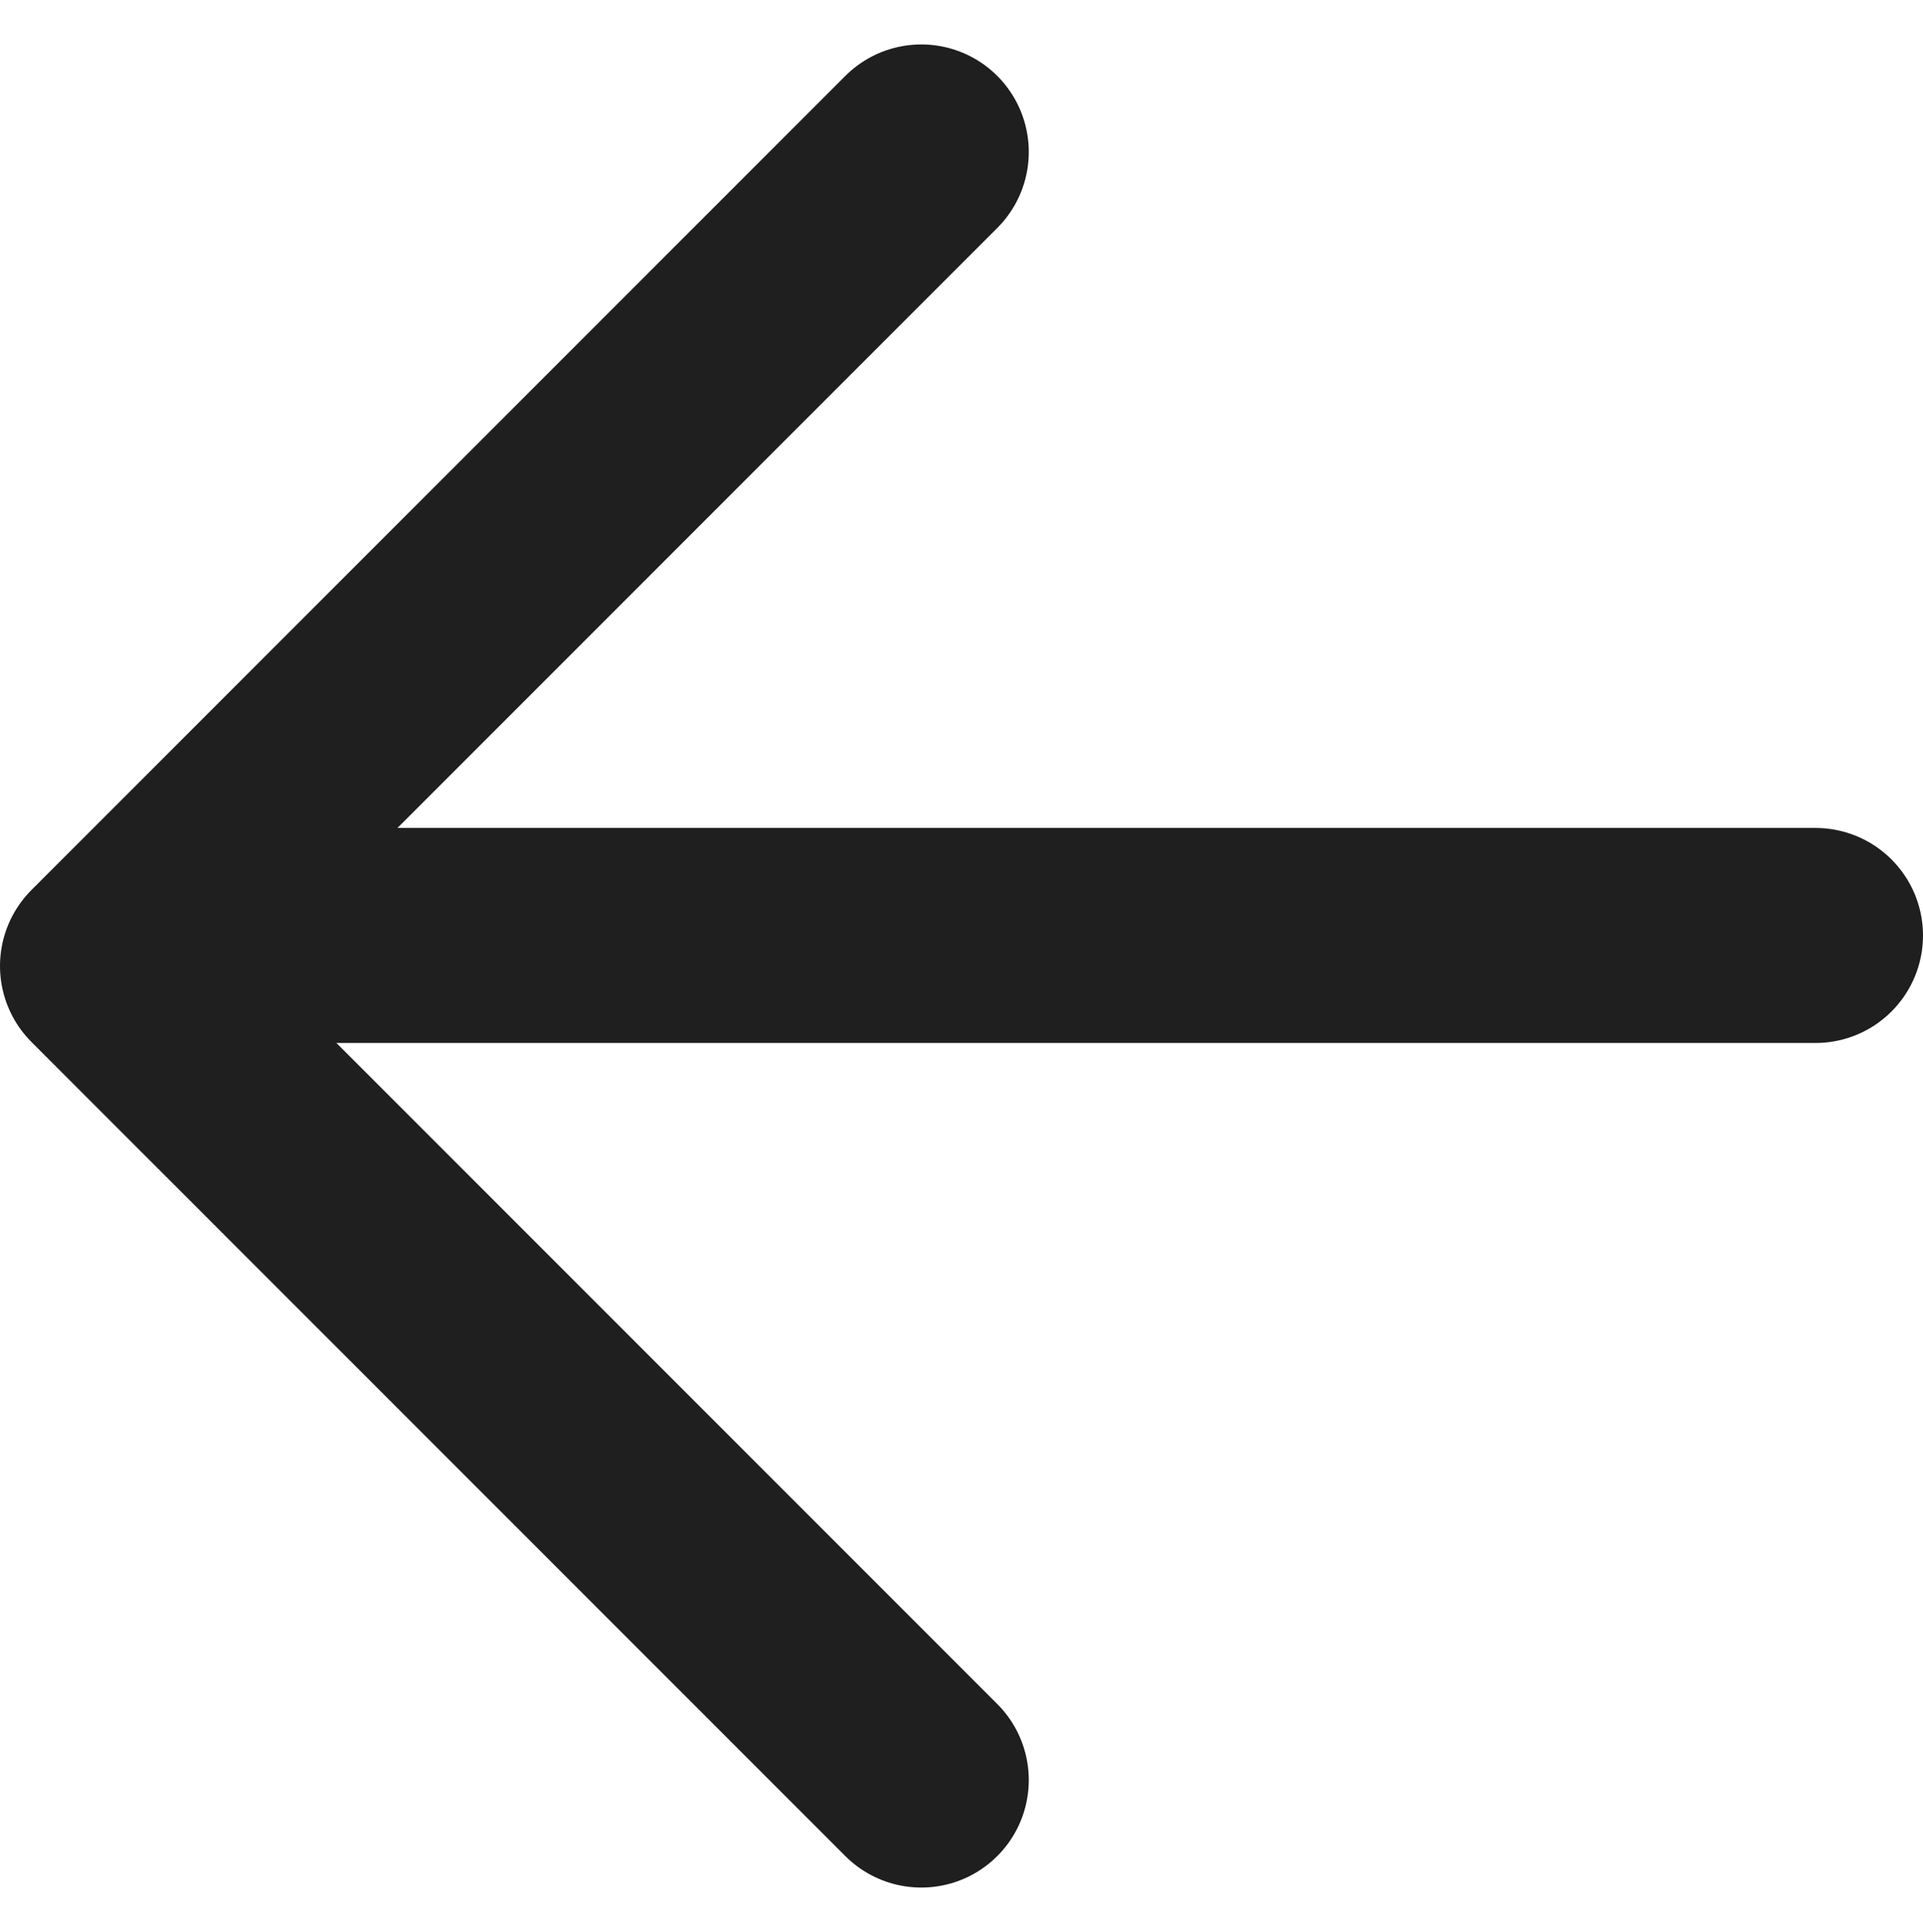 <svg xmlns="http://www.w3.org/2000/svg" width="13.419" height="13.479" viewBox="0 0 13.419 13.479"><defs><style>.a,.b{fill:none;stroke:#1f1f1f;stroke-linecap:round;stroke-width:1.5px;}.b{stroke-linejoin:round;}</style></defs><g transform="translate(-11.606 -48.197)"><path class="a" d="M13.368,54.723H24.275"/><path class="b" d="M18.035,49.257l-5.679,5.679,5.679,5.679"/></g></svg>